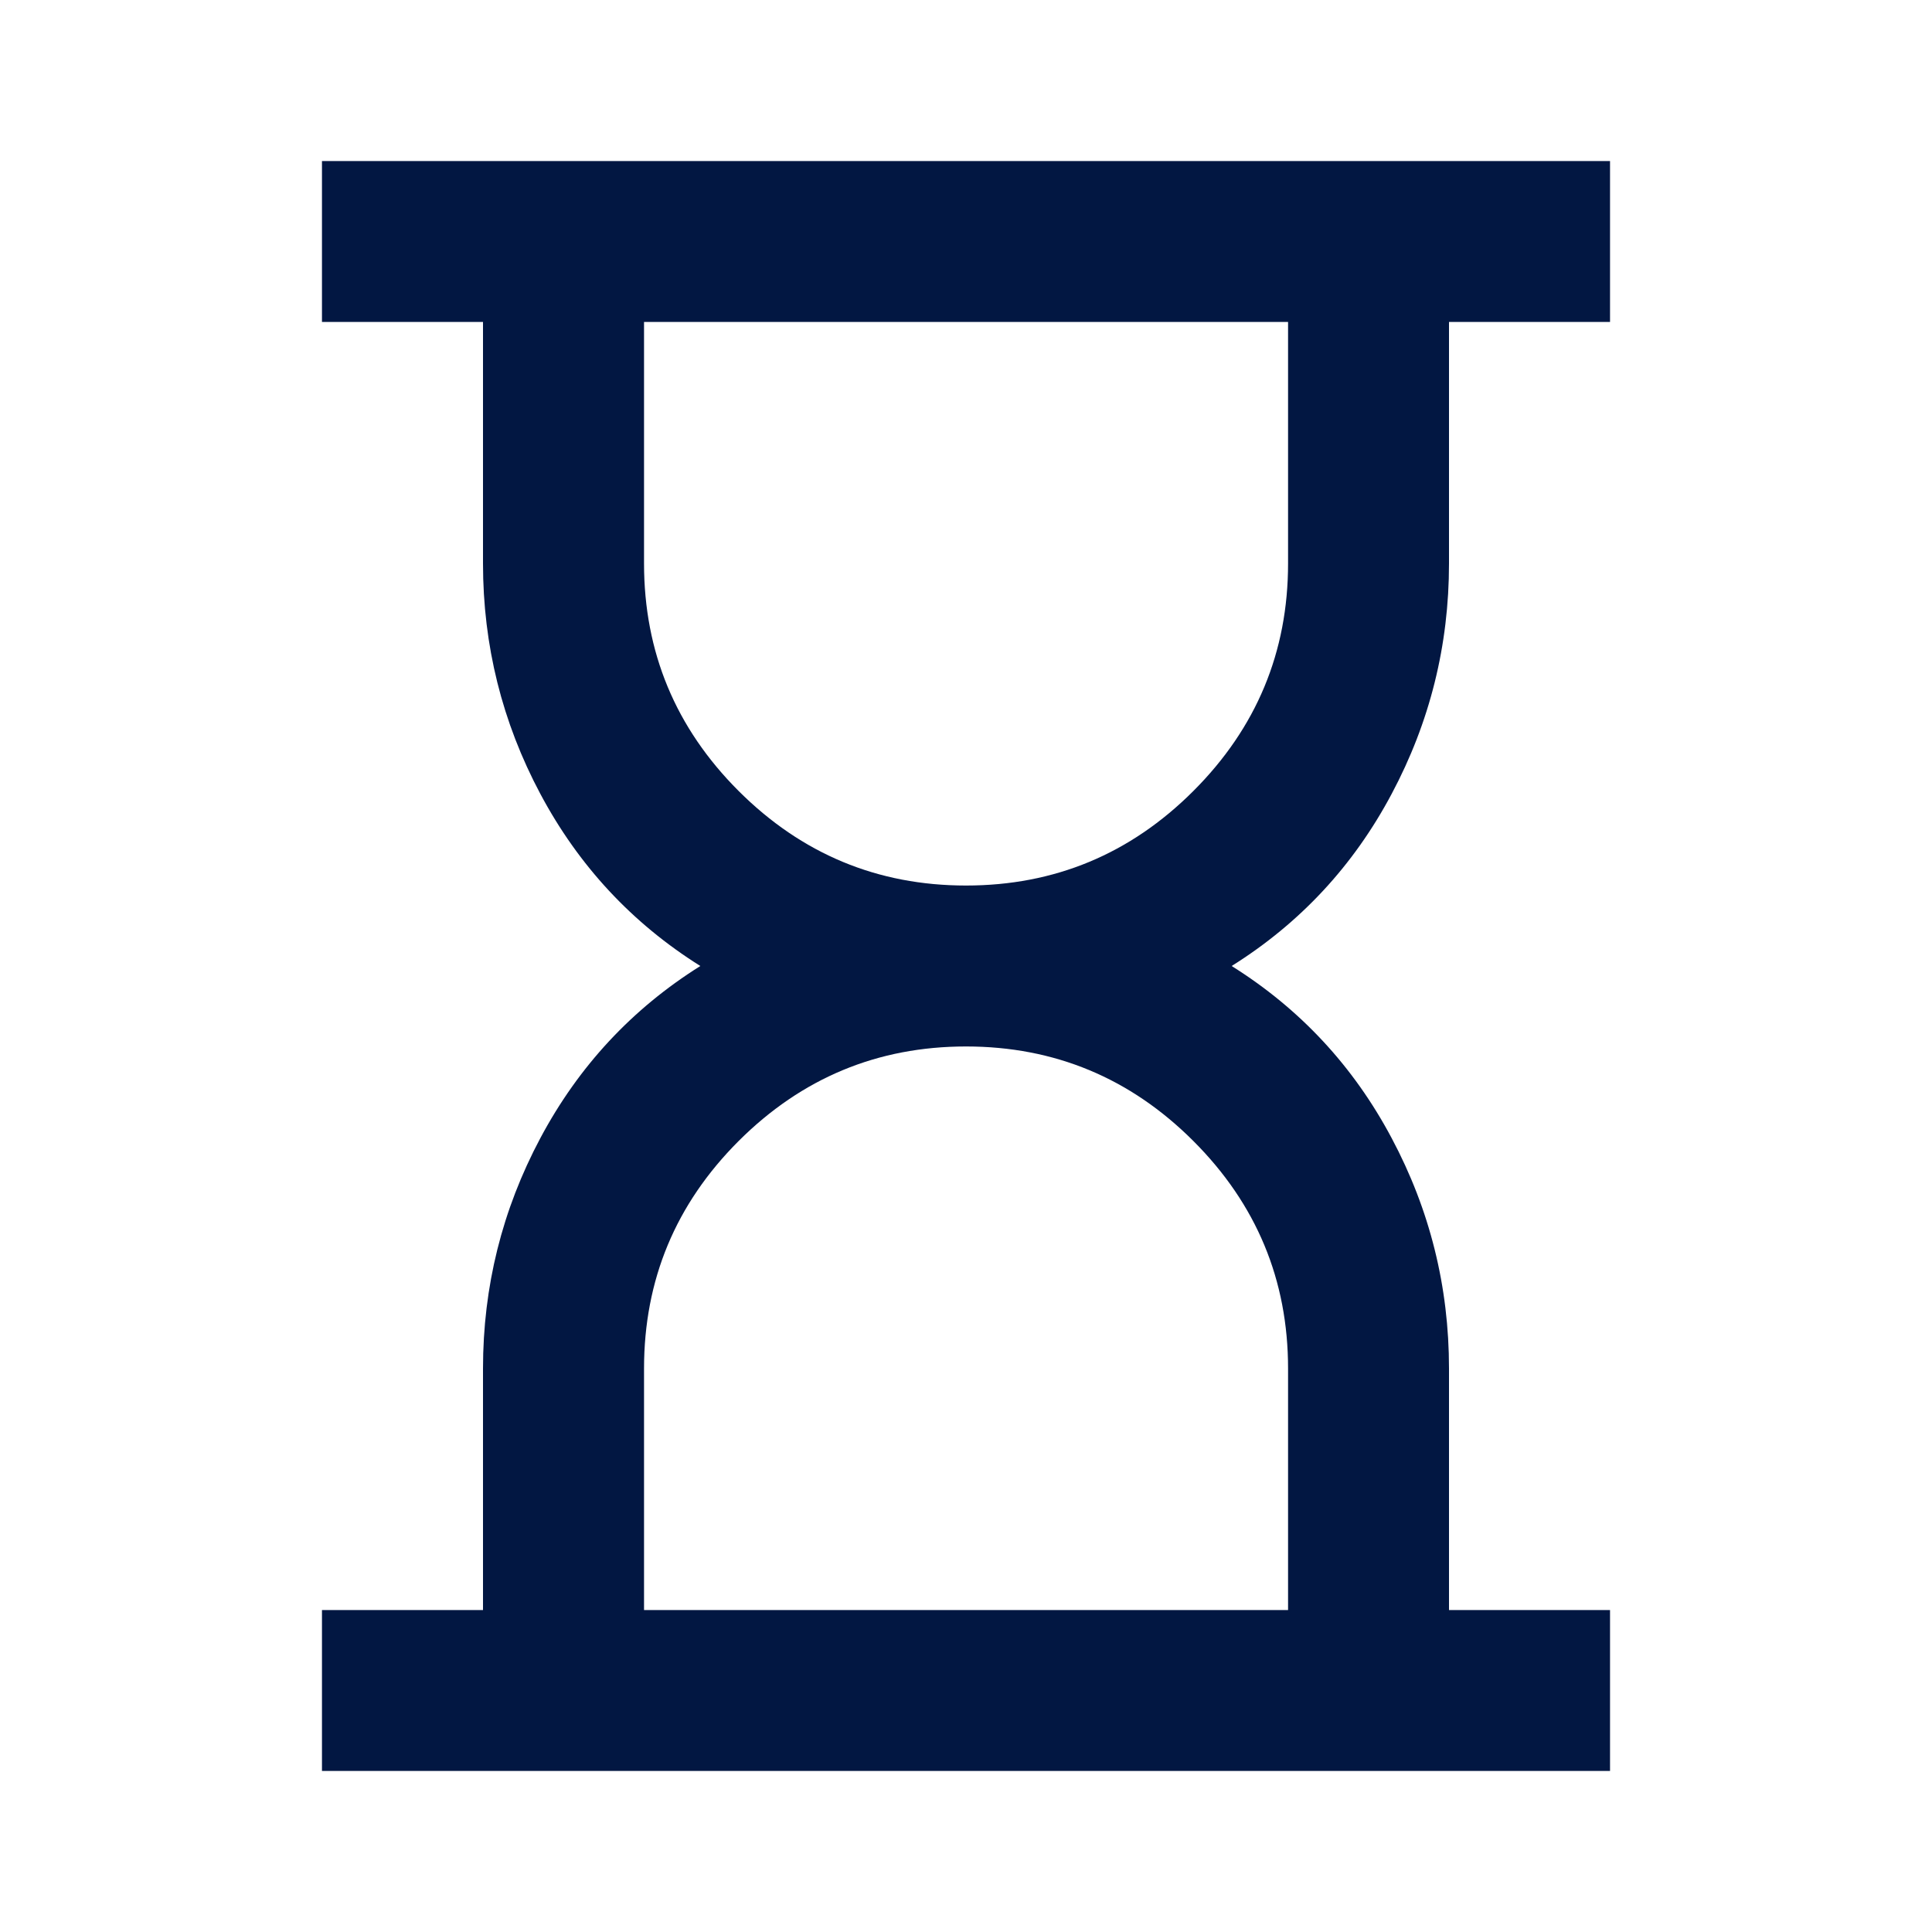 <svg width="20" height="20" viewBox="0 0 20 20" fill="none" xmlns="http://www.w3.org/2000/svg">
<mask id="mask0_84_3912" style="mask-type:alpha" maskUnits="userSpaceOnUse" x="0" y="0" width="20" height="20">
<rect width="20" height="20" fill="#D9D9D9"/>
</mask>
<g mask="url(#mask0_84_3912)">
<path d="M6.667 16.667H13.334V14.167C13.334 13.25 13.007 12.465 12.354 11.812C11.702 11.16 10.917 10.833 10 10.833C9.084 10.833 8.299 11.16 7.646 11.812C6.993 12.465 6.667 13.25 6.667 14.167V16.667ZM10 9.167C10.917 9.167 11.702 8.84 12.354 8.188C13.007 7.535 13.334 6.75 13.334 5.833V3.333H6.667V5.833C6.667 6.75 6.993 7.535 7.646 8.188C8.299 8.84 9.084 9.167 10 9.167ZM3.333 18.333V16.667H5V14.167C5 13.319 5.198 12.524 5.594 11.781C5.99 11.038 6.542 10.444 7.25 10C6.542 9.556 5.99 8.962 5.594 8.219C5.198 7.476 5 6.681 5 5.833V3.333H3.333V1.667H16.667V3.333H15V5.833C15 6.681 14.802 7.476 14.406 8.219C14.011 8.962 13.459 9.556 12.75 10C13.459 10.444 14.011 11.038 14.406 11.781C14.802 12.524 15 13.319 15 14.167V16.667H16.667V18.333H3.333Z" fill="#021742"/>
</g>
</svg>
